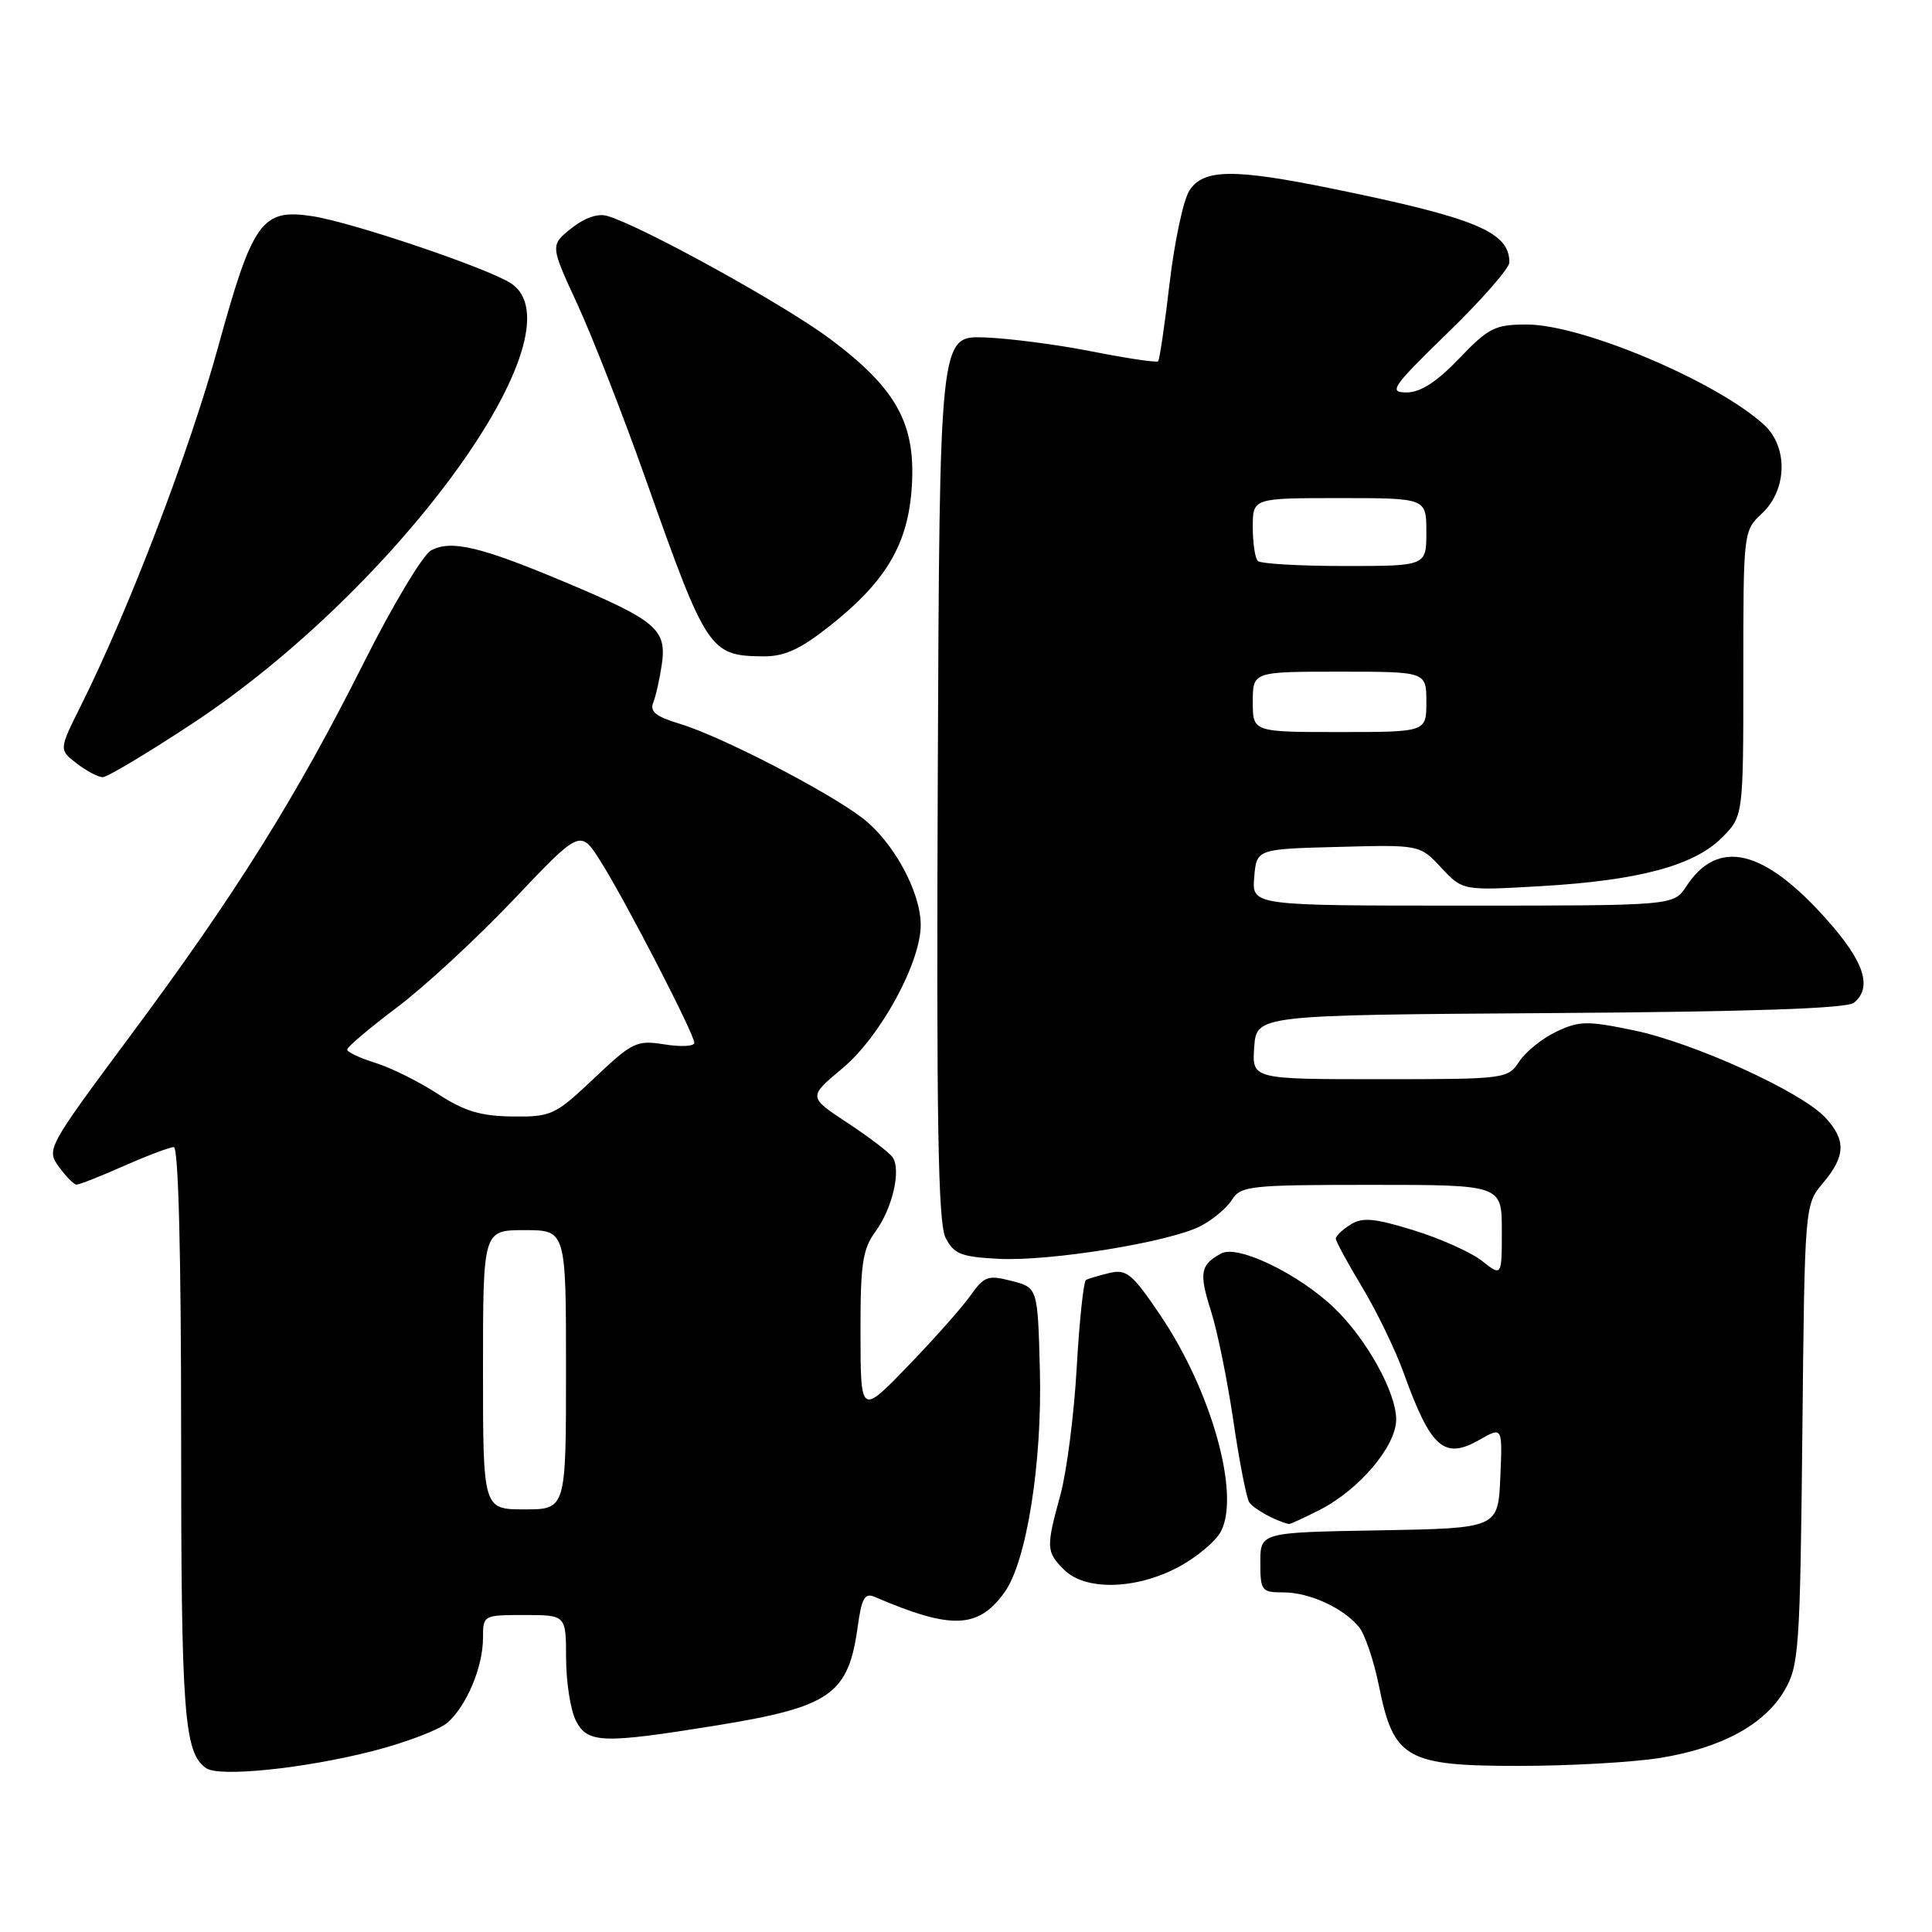 <?xml version="1.0" encoding="UTF-8" standalone="no"?>
<!DOCTYPE svg PUBLIC "-//W3C//DTD SVG 1.1//EN" "http://www.w3.org/Graphics/SVG/1.1/DTD/svg11.dtd" >
<svg xmlns="http://www.w3.org/2000/svg" xmlns:xlink="http://www.w3.org/1999/xlink" version="1.1" viewBox="0 0 256 256">
 <g >
 <path fill="currentColor"
d=" M 49.44 232.01 C 53.80 230.89 58.25 229.19 59.33 228.23 C 61.86 225.98 64.00 220.85 64.00 217.03 C 64.00 214.02 64.04 214.00 69.50 214.00 C 75.00 214.00 75.00 214.00 75.01 219.75 C 75.02 222.91 75.60 226.62 76.31 228.00 C 77.84 231.01 79.81 231.07 94.82 228.65 C 110.10 226.17 112.41 224.56 113.66 215.49 C 114.17 211.77 114.59 211.03 115.89 211.59 C 126.06 215.96 129.60 215.84 133.10 211.00 C 136.02 206.96 138.11 193.85 137.79 181.56 C 137.50 170.62 137.50 170.62 134.05 169.73 C 130.91 168.92 130.41 169.10 128.59 171.67 C 127.49 173.23 123.76 177.43 120.31 181.00 C 114.04 187.50 114.04 187.50 114.02 176.71 C 114.00 167.50 114.29 165.52 115.99 163.21 C 118.25 160.12 119.43 155.05 118.28 153.35 C 117.85 152.72 115.16 150.67 112.29 148.78 C 107.08 145.35 107.08 145.35 111.65 141.54 C 116.66 137.35 122.00 127.56 122.00 122.57 C 122.00 118.16 118.36 111.51 114.23 108.36 C 109.54 104.79 95.42 97.50 90.05 95.90 C 86.91 94.96 86.07 94.28 86.56 93.08 C 86.91 92.21 87.42 89.92 87.70 87.99 C 88.35 83.41 86.96 82.22 75.00 77.19 C 63.69 72.43 59.80 71.50 57.12 72.93 C 56.03 73.52 52.00 80.24 48.18 87.86 C 39.24 105.66 31.23 118.47 17.30 137.20 C 6.26 152.06 6.13 152.30 7.80 154.60 C 8.74 155.89 9.78 156.95 10.13 156.97 C 10.47 156.99 13.29 155.88 16.40 154.50 C 19.51 153.13 22.49 152.00 23.03 152.00 C 23.64 152.00 24.00 166.05 24.00 189.93 C 24.00 227.18 24.38 232.24 27.31 234.29 C 29.06 235.51 40.36 234.34 49.44 232.01 Z  M 220.00 232.93 C 228.12 231.61 233.79 228.53 236.45 224.00 C 238.37 220.71 238.52 218.63 238.82 190.06 C 239.13 159.63 239.13 159.63 241.57 156.74 C 244.56 153.18 244.63 151.06 241.85 148.07 C 238.68 144.66 224.51 138.21 216.55 136.54 C 210.32 135.24 209.26 135.26 206.23 136.70 C 204.37 137.58 202.16 139.36 201.31 140.65 C 199.79 142.96 199.51 143.00 182.83 143.00 C 165.89 143.00 165.89 143.00 166.19 138.75 C 166.50 134.50 166.50 134.50 205.41 134.24 C 232.10 134.06 244.74 133.63 245.66 132.87 C 248.14 130.81 247.03 127.43 242.04 121.83 C 233.69 112.46 227.64 111.04 223.44 117.45 C 221.77 120.00 221.77 120.00 193.82 120.00 C 165.88 120.00 165.88 120.00 166.19 116.25 C 166.50 112.50 166.50 112.50 177.32 112.22 C 188.13 111.93 188.13 111.93 190.98 114.98 C 193.82 118.02 193.82 118.02 204.16 117.42 C 217.12 116.67 224.44 114.71 228.15 111.01 C 231.00 108.15 231.00 108.15 231.00 89.25 C 231.00 70.38 231.00 70.34 233.50 68.00 C 236.82 64.88 236.94 59.21 233.75 56.29 C 227.48 50.54 209.63 43.00 202.31 43.00 C 198.10 43.00 197.24 43.43 193.35 47.50 C 190.35 50.63 188.22 52.00 186.37 52.00 C 183.95 52.00 184.45 51.28 191.85 44.08 C 196.33 39.73 200.00 35.54 200.00 34.77 C 200.00 30.73 195.58 28.89 176.64 25.02 C 163.45 22.32 159.45 22.37 157.60 25.25 C 156.80 26.49 155.63 32.00 154.98 37.50 C 154.34 43.00 153.65 47.67 153.46 47.87 C 153.26 48.07 149.34 47.49 144.75 46.58 C 140.16 45.67 133.73 44.83 130.45 44.71 C 124.50 44.50 124.50 44.50 124.26 103.00 C 124.07 148.56 124.30 162.05 125.29 164.00 C 126.38 166.16 127.32 166.54 132.29 166.80 C 139.13 167.16 154.95 164.59 159.09 162.46 C 160.70 161.62 162.58 160.05 163.25 158.97 C 164.40 157.13 165.66 157.00 181.74 157.00 C 199.00 157.00 199.00 157.00 199.00 163.07 C 199.00 169.15 199.00 169.15 196.36 167.07 C 194.91 165.93 190.84 164.10 187.32 163.02 C 182.11 161.41 180.55 161.27 178.96 162.26 C 177.88 162.93 177.00 163.77 177.00 164.12 C 177.00 164.47 178.57 167.37 180.50 170.57 C 182.42 173.76 184.90 178.88 186.00 181.94 C 189.60 191.91 191.36 193.46 196.06 190.77 C 199.09 189.04 199.09 189.04 198.80 195.77 C 198.50 202.50 198.50 202.50 182.75 202.78 C 167.00 203.05 167.00 203.05 167.00 207.03 C 167.00 210.79 167.16 211.00 170.05 211.00 C 173.50 211.00 177.96 213.04 180.07 215.58 C 180.85 216.52 182.04 220.04 182.72 223.40 C 184.66 233.06 186.32 234.00 201.31 233.99 C 208.01 233.99 216.42 233.51 220.00 232.93 Z  M 156.09 207.67 C 158.52 206.39 161.07 204.26 161.78 202.92 C 164.36 198.01 160.53 184.30 153.76 174.29 C 150.06 168.80 149.27 168.14 147.03 168.67 C 145.64 169.01 144.23 169.42 143.90 169.60 C 143.58 169.78 143.02 175.01 142.67 181.21 C 142.32 187.42 141.35 194.97 140.53 198.00 C 138.59 205.09 138.61 205.61 141.00 208.00 C 143.79 210.79 150.46 210.65 156.09 207.67 Z  M 174.88 200.06 C 180.12 197.39 185.00 191.61 185.00 188.09 C 185.00 184.49 181.08 177.43 176.80 173.32 C 172.11 168.81 164.04 164.91 161.84 166.08 C 159.04 167.58 158.85 168.65 160.46 173.71 C 161.30 176.34 162.63 182.87 163.42 188.22 C 164.20 193.56 165.15 198.43 165.52 199.04 C 166.06 199.91 169.05 201.56 170.79 201.94 C 170.95 201.97 172.79 201.13 174.88 200.06 Z  M 25.57 95.82 C 52.85 77.80 77.37 43.88 67.70 37.54 C 64.63 35.53 46.57 29.42 41.35 28.64 C 34.69 27.63 33.49 29.30 28.90 45.98 C 25.10 59.79 17.09 80.73 10.76 93.42 C 7.80 99.34 7.80 99.34 10.15 101.15 C 11.44 102.14 12.99 102.97 13.60 102.98 C 14.20 102.99 19.59 99.77 25.57 95.82 Z  M 109.91 82.97 C 117.42 77.04 120.34 72.09 120.82 64.47 C 121.35 56.13 118.79 51.50 110.01 44.92 C 104.00 40.42 85.16 30.01 80.50 28.62 C 79.23 28.24 77.48 28.84 75.70 30.26 C 72.90 32.50 72.90 32.50 76.53 40.36 C 78.52 44.68 82.65 55.25 85.69 63.86 C 93.63 86.28 94.05 86.91 101.16 86.97 C 103.95 86.99 106.03 86.04 109.91 82.97 Z  M 64.00 181.50 C 64.00 163.00 64.00 163.00 69.50 163.00 C 75.00 163.00 75.00 163.00 75.00 181.50 C 75.00 200.00 75.00 200.00 69.50 200.00 C 64.00 200.00 64.00 200.00 64.00 181.50 Z  M 58.00 144.94 C 55.52 143.32 51.81 141.48 49.75 140.84 C 47.69 140.20 46.00 139.41 46.00 139.07 C 46.00 138.73 48.98 136.21 52.62 133.47 C 56.26 130.74 63.21 124.31 68.07 119.19 C 76.90 109.88 76.90 109.88 79.58 114.13 C 82.88 119.35 92.00 137.02 92.00 138.18 C 92.00 138.64 90.23 138.74 88.06 138.39 C 84.36 137.80 83.81 138.06 78.72 142.88 C 73.55 147.77 73.07 148.00 67.90 147.94 C 63.68 147.89 61.51 147.23 58.00 144.94 Z  M 166.00 93.00 C 166.00 89.00 166.00 89.00 177.50 89.00 C 189.00 89.00 189.00 89.00 189.00 93.00 C 189.00 97.00 189.00 97.00 177.50 97.00 C 166.00 97.00 166.00 97.00 166.00 93.00 Z  M 166.67 74.33 C 166.30 73.97 166.00 71.94 166.00 69.83 C 166.00 66.00 166.00 66.00 177.50 66.00 C 189.00 66.00 189.00 66.00 189.00 70.50 C 189.00 75.00 189.00 75.00 178.17 75.00 C 172.21 75.00 167.03 74.70 166.67 74.33 Z "/>
</g>
</svg>